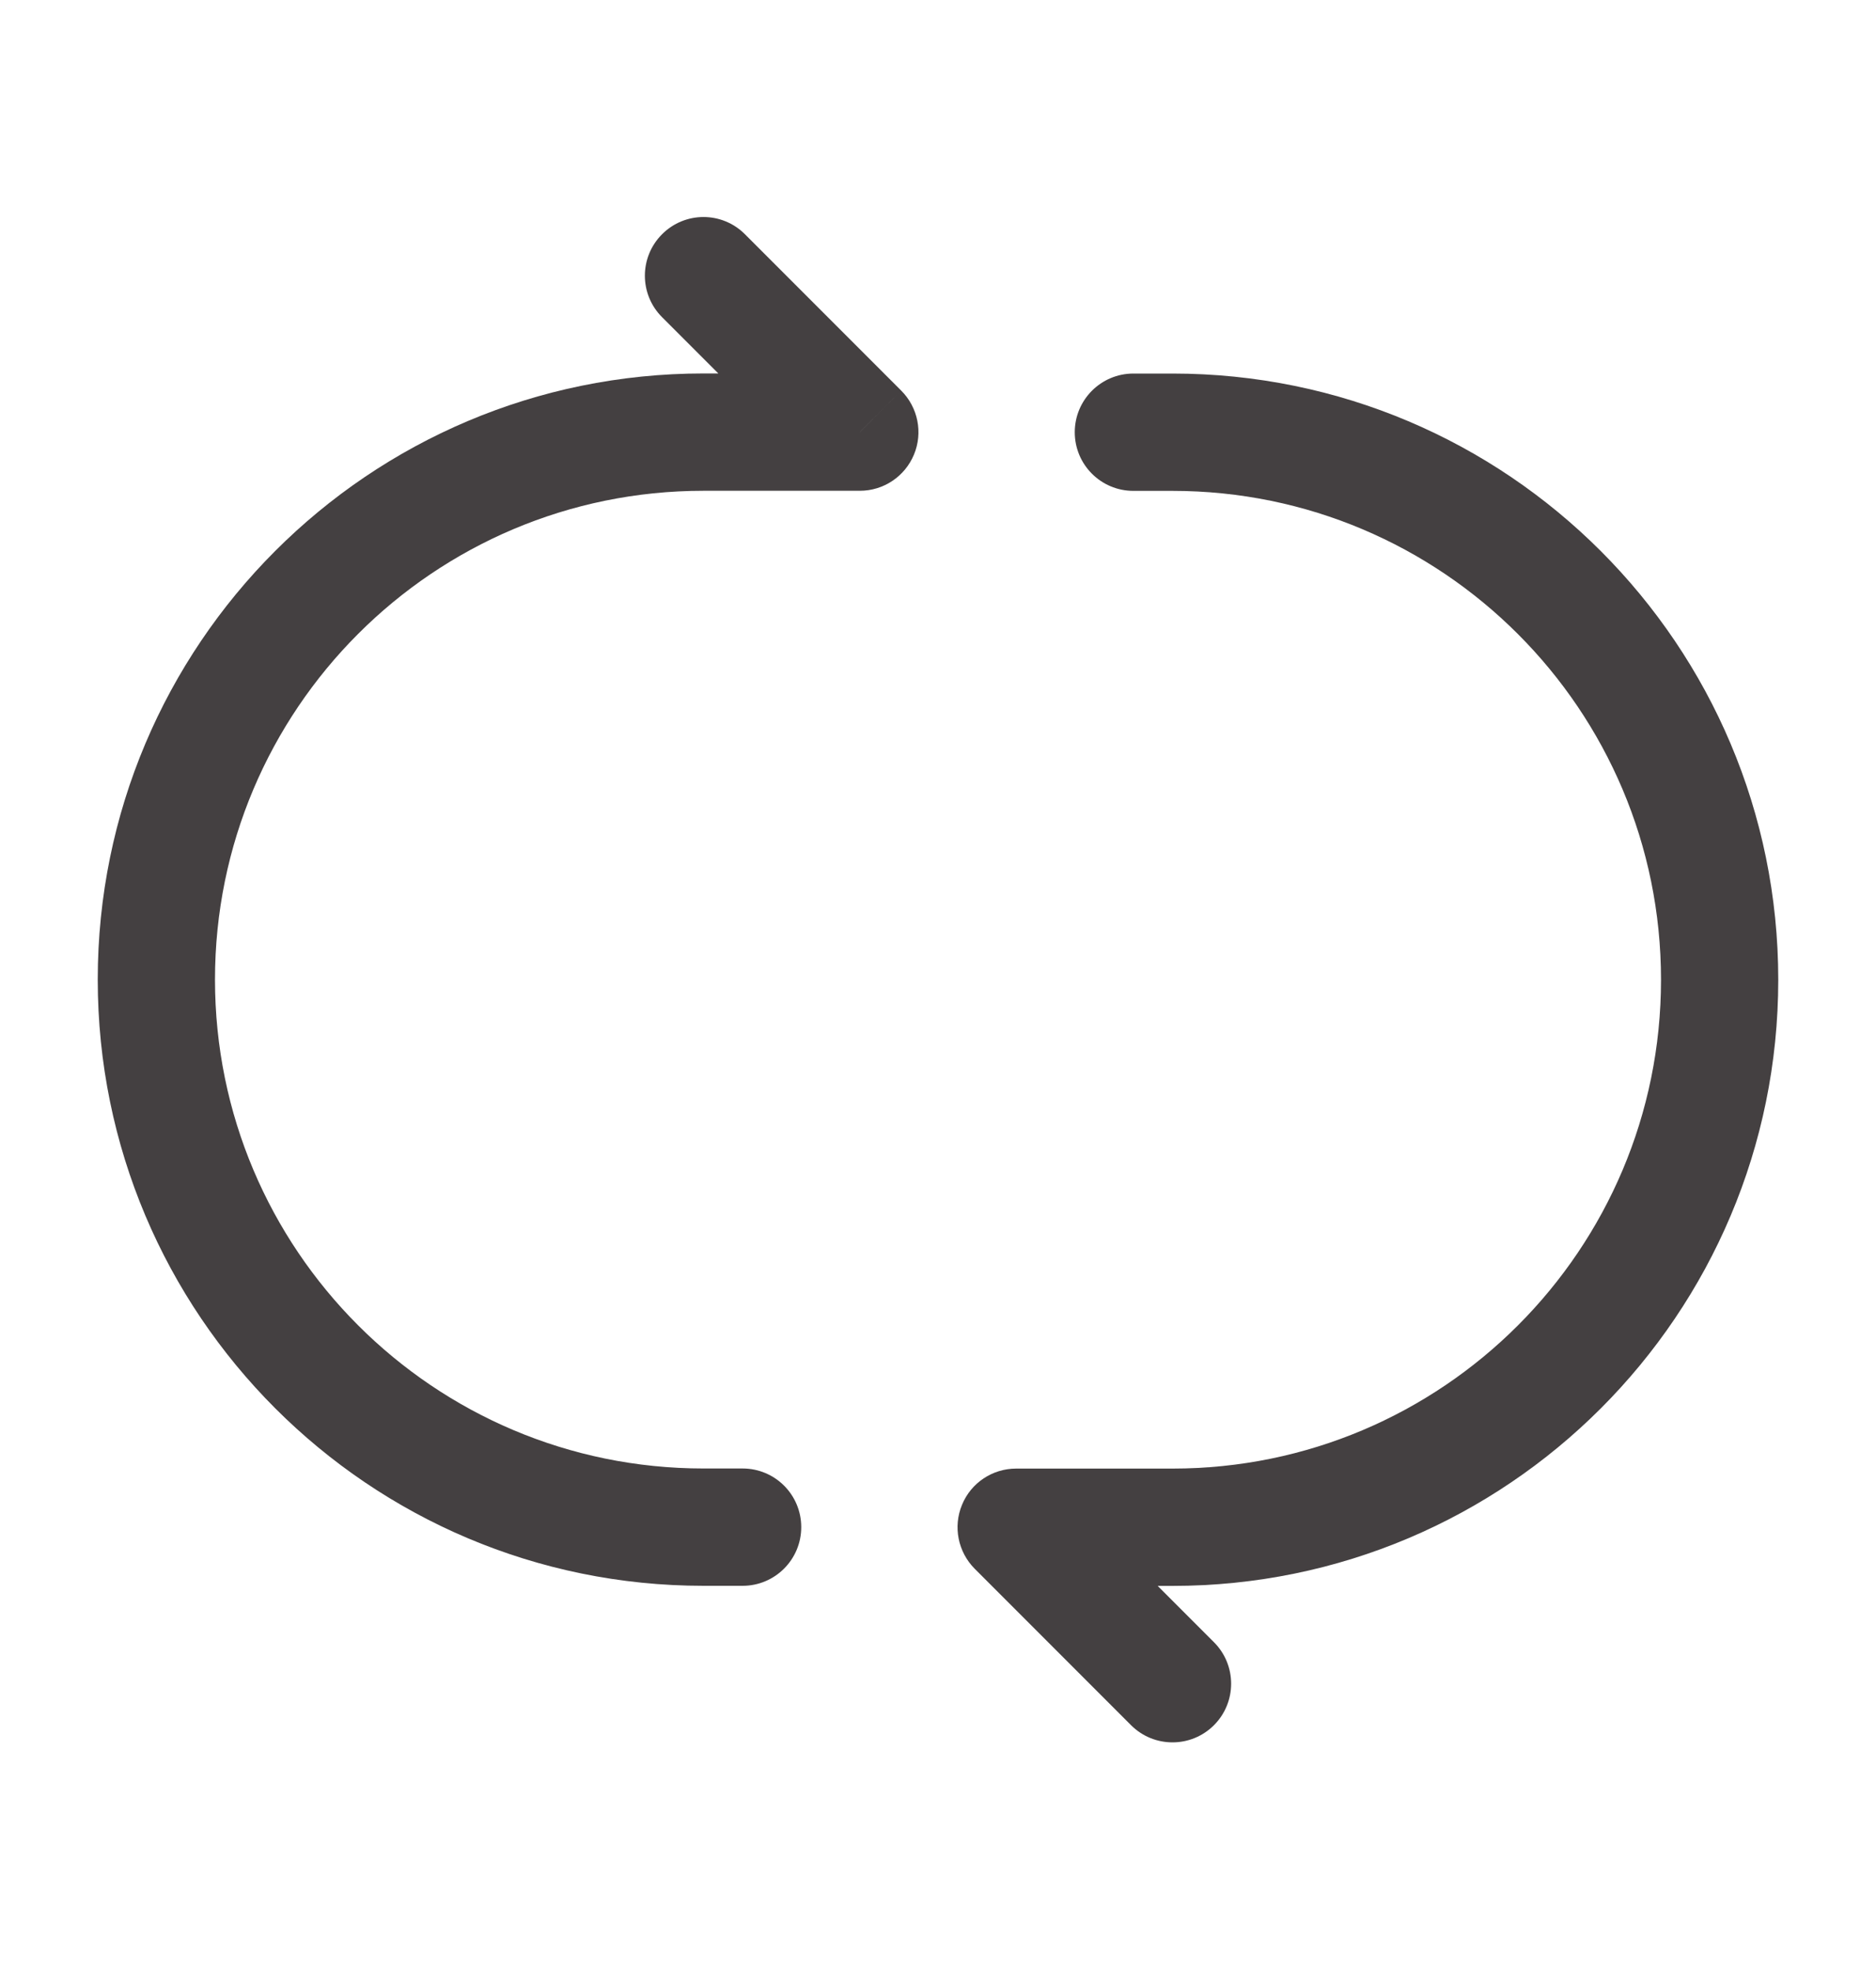 <svg width="20" height="21" viewBox="0 0 20 21" fill="none" xmlns="http://www.w3.org/2000/svg">
<path d="M7.917 16.896C8.262 16.896 8.542 16.616 8.542 16.271C8.542 15.925 8.262 15.646 7.917 15.646V16.896ZM9.167 4.604V5.229C9.419 5.229 9.647 5.077 9.744 4.843C9.841 4.61 9.787 4.341 9.608 4.162L9.167 4.604ZM7.942 2.496C7.698 2.251 7.302 2.251 7.058 2.496C6.814 2.74 6.814 3.135 7.058 3.379L7.942 2.496ZM7.917 15.646H7.5V16.896H7.917V15.646ZM7.5 5.229H9.167V3.979H7.5V5.229ZM9.608 4.162L7.942 2.496L7.058 3.379L8.725 5.046L9.608 4.162ZM1.042 10.437C1.042 14.004 3.933 16.896 7.5 16.896V15.646C4.624 15.646 2.292 13.314 2.292 10.437H1.042ZM2.292 10.437C2.292 7.561 4.623 5.229 7.5 5.229V3.979C3.933 3.979 1.042 6.871 1.042 10.437H2.292Z" fill="#444041"/>
<path d="M10.833 16.272V15.647C10.58 15.647 10.352 15.799 10.256 16.033C10.159 16.266 10.213 16.535 10.391 16.714L10.833 16.272ZM12.058 18.381C12.302 18.625 12.698 18.625 12.942 18.381C13.186 18.137 13.186 17.741 12.942 17.497L12.058 18.381ZM12.083 3.98C11.738 3.98 11.458 4.26 11.458 4.605C11.458 4.951 11.738 5.23 12.083 5.23V3.98ZM12.5 15.647H10.833V16.897H12.5V15.647ZM10.391 16.714L12.058 18.381L12.942 17.497L11.275 15.83L10.391 16.714ZM12.083 5.23H12.5V3.98H12.083V5.23ZM17.708 10.439C17.708 13.315 15.376 15.647 12.5 15.647V16.897C16.067 16.897 18.958 14.005 18.958 10.439H17.708ZM18.958 10.439C18.958 6.872 16.067 3.98 12.5 3.98V5.23C15.376 5.23 17.708 7.562 17.708 10.439H18.958Z" fill="#444041"/>
</svg>
